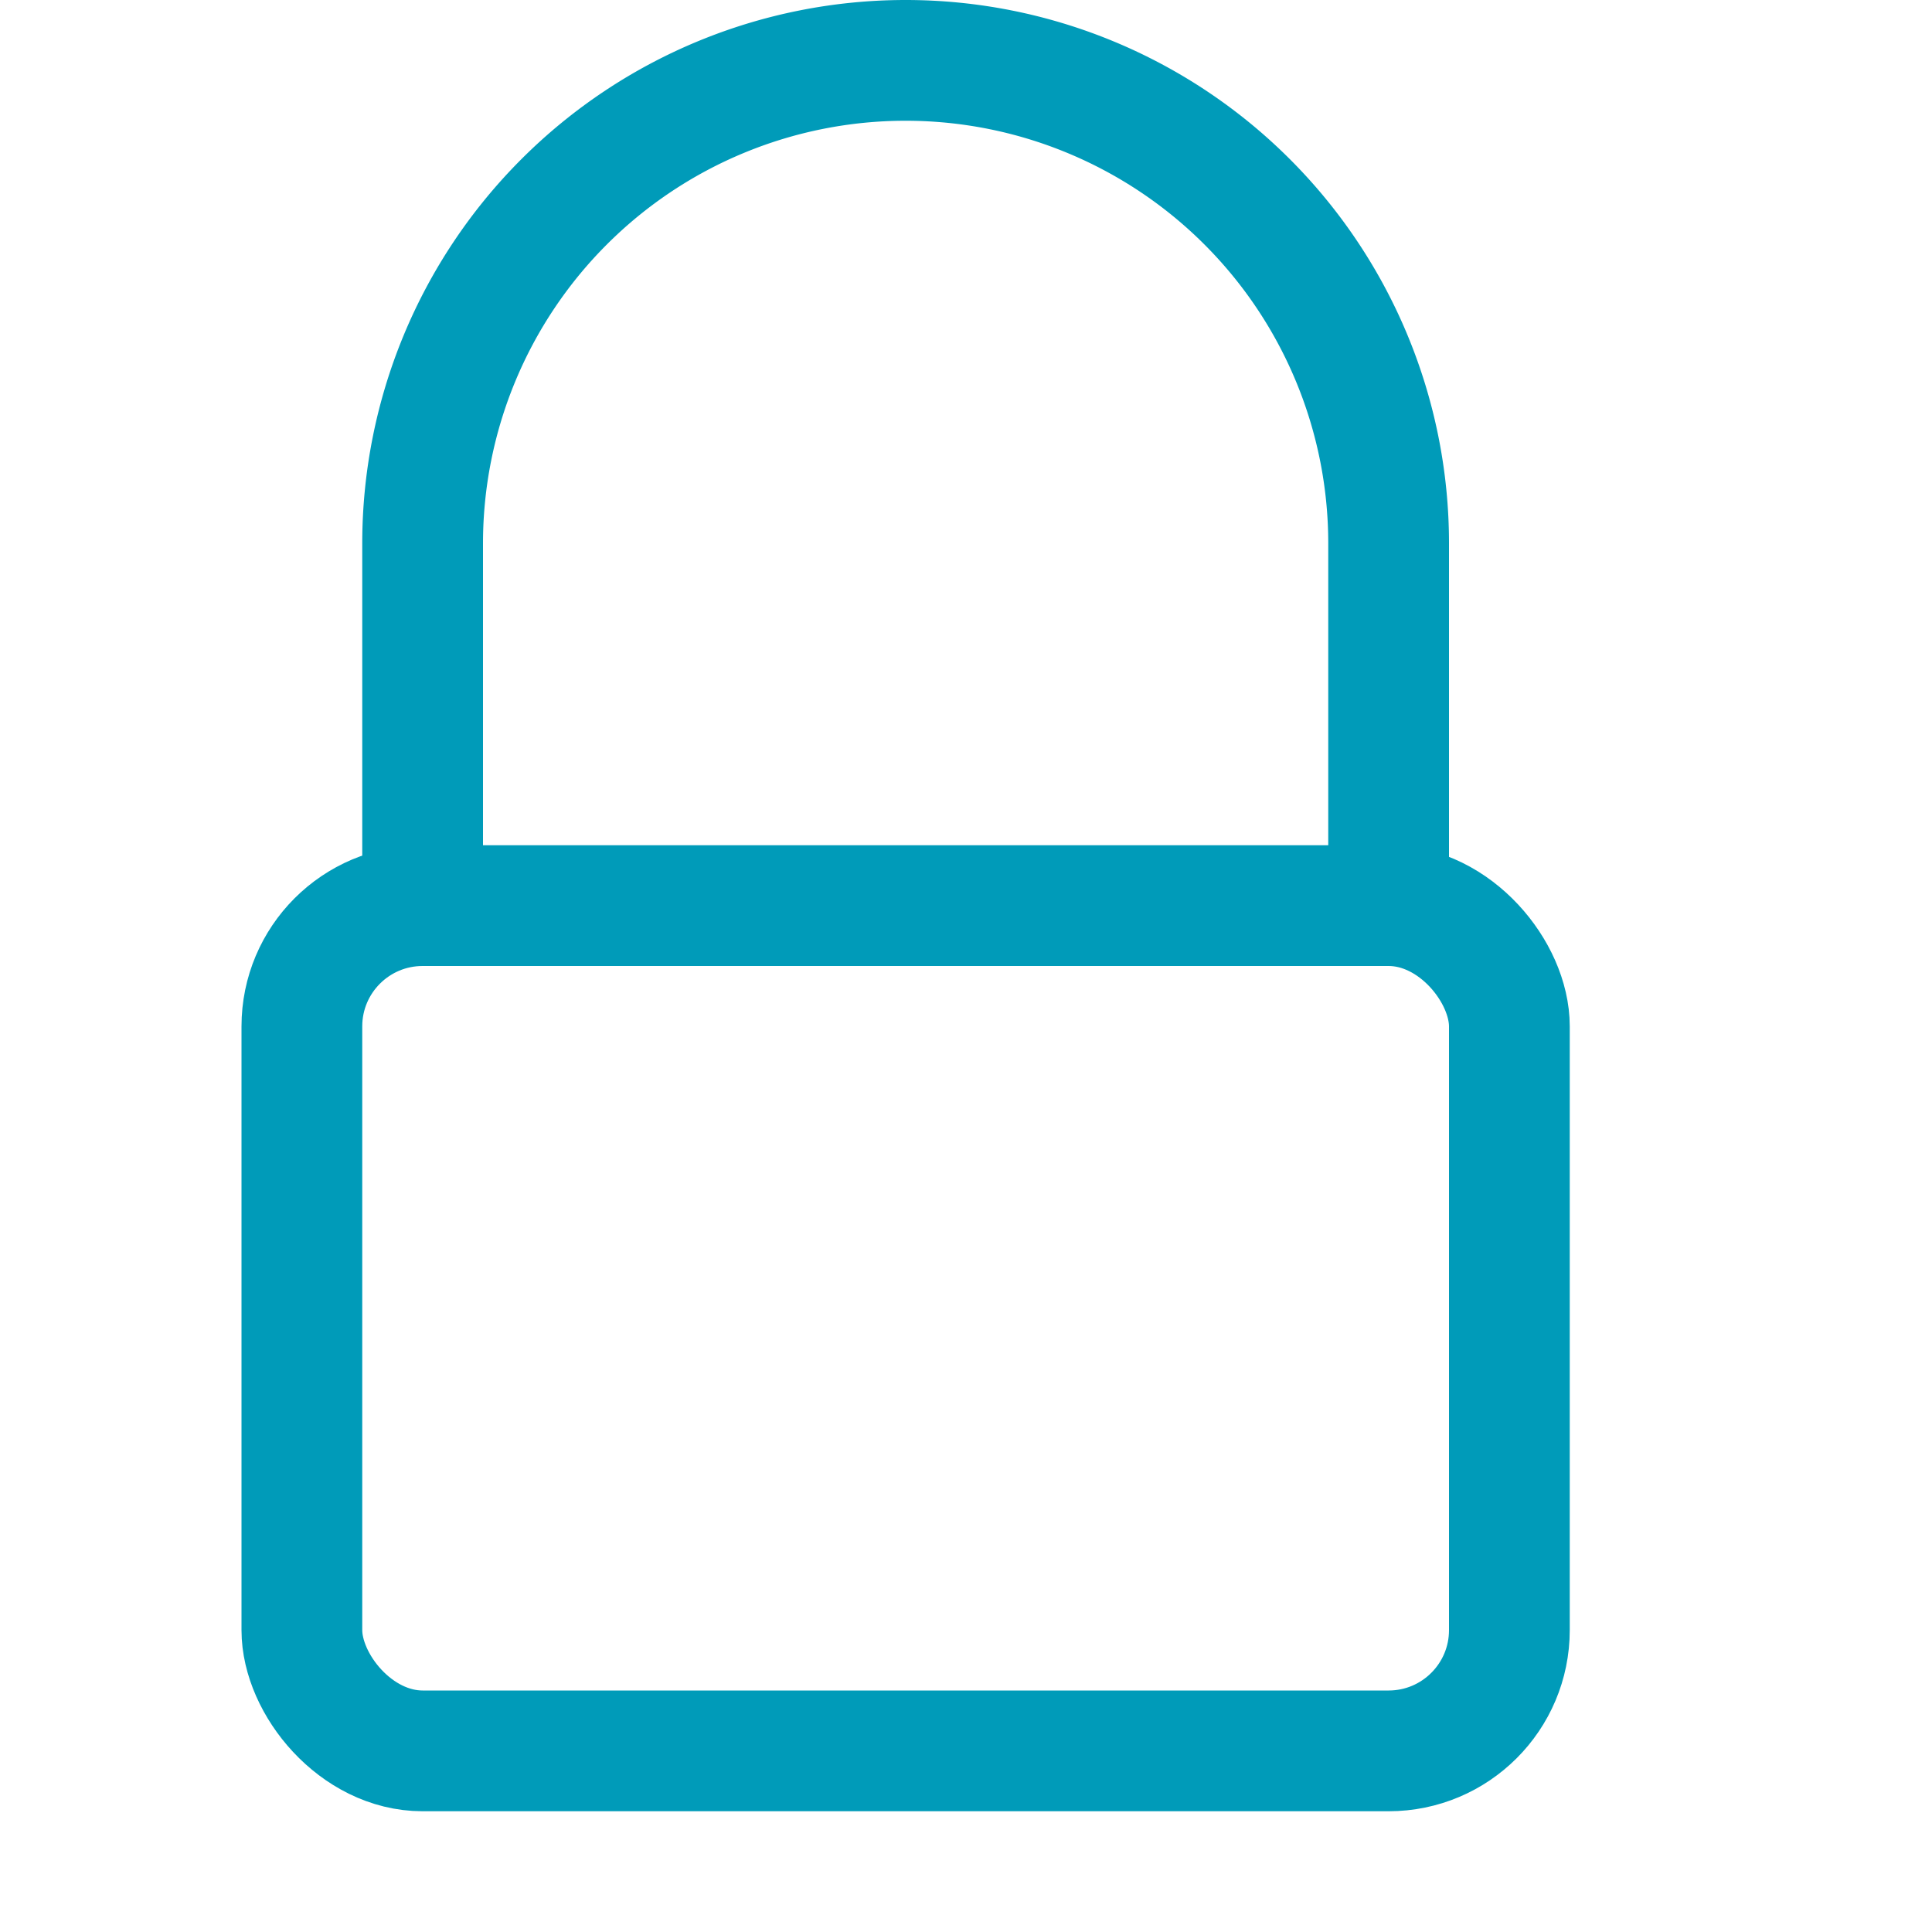 <?xml version="1.0" encoding="utf-8"?><svg height="16" viewBox="0 0 16 16" width="16" xmlns="http://www.w3.org/2000/svg"><rect height="7" rx="1" style="fill:none;stroke:#009bb9;stroke-linecap:round;stroke-linejoin:round" width="10" x="2.5" y="7.5"/><path d="M3.5,7.5v-3a4,4,0,0,1,8,0v3" style="fill:none;stroke:#009bb9;stroke-linecap:round;stroke-linejoin:round"/></svg>
